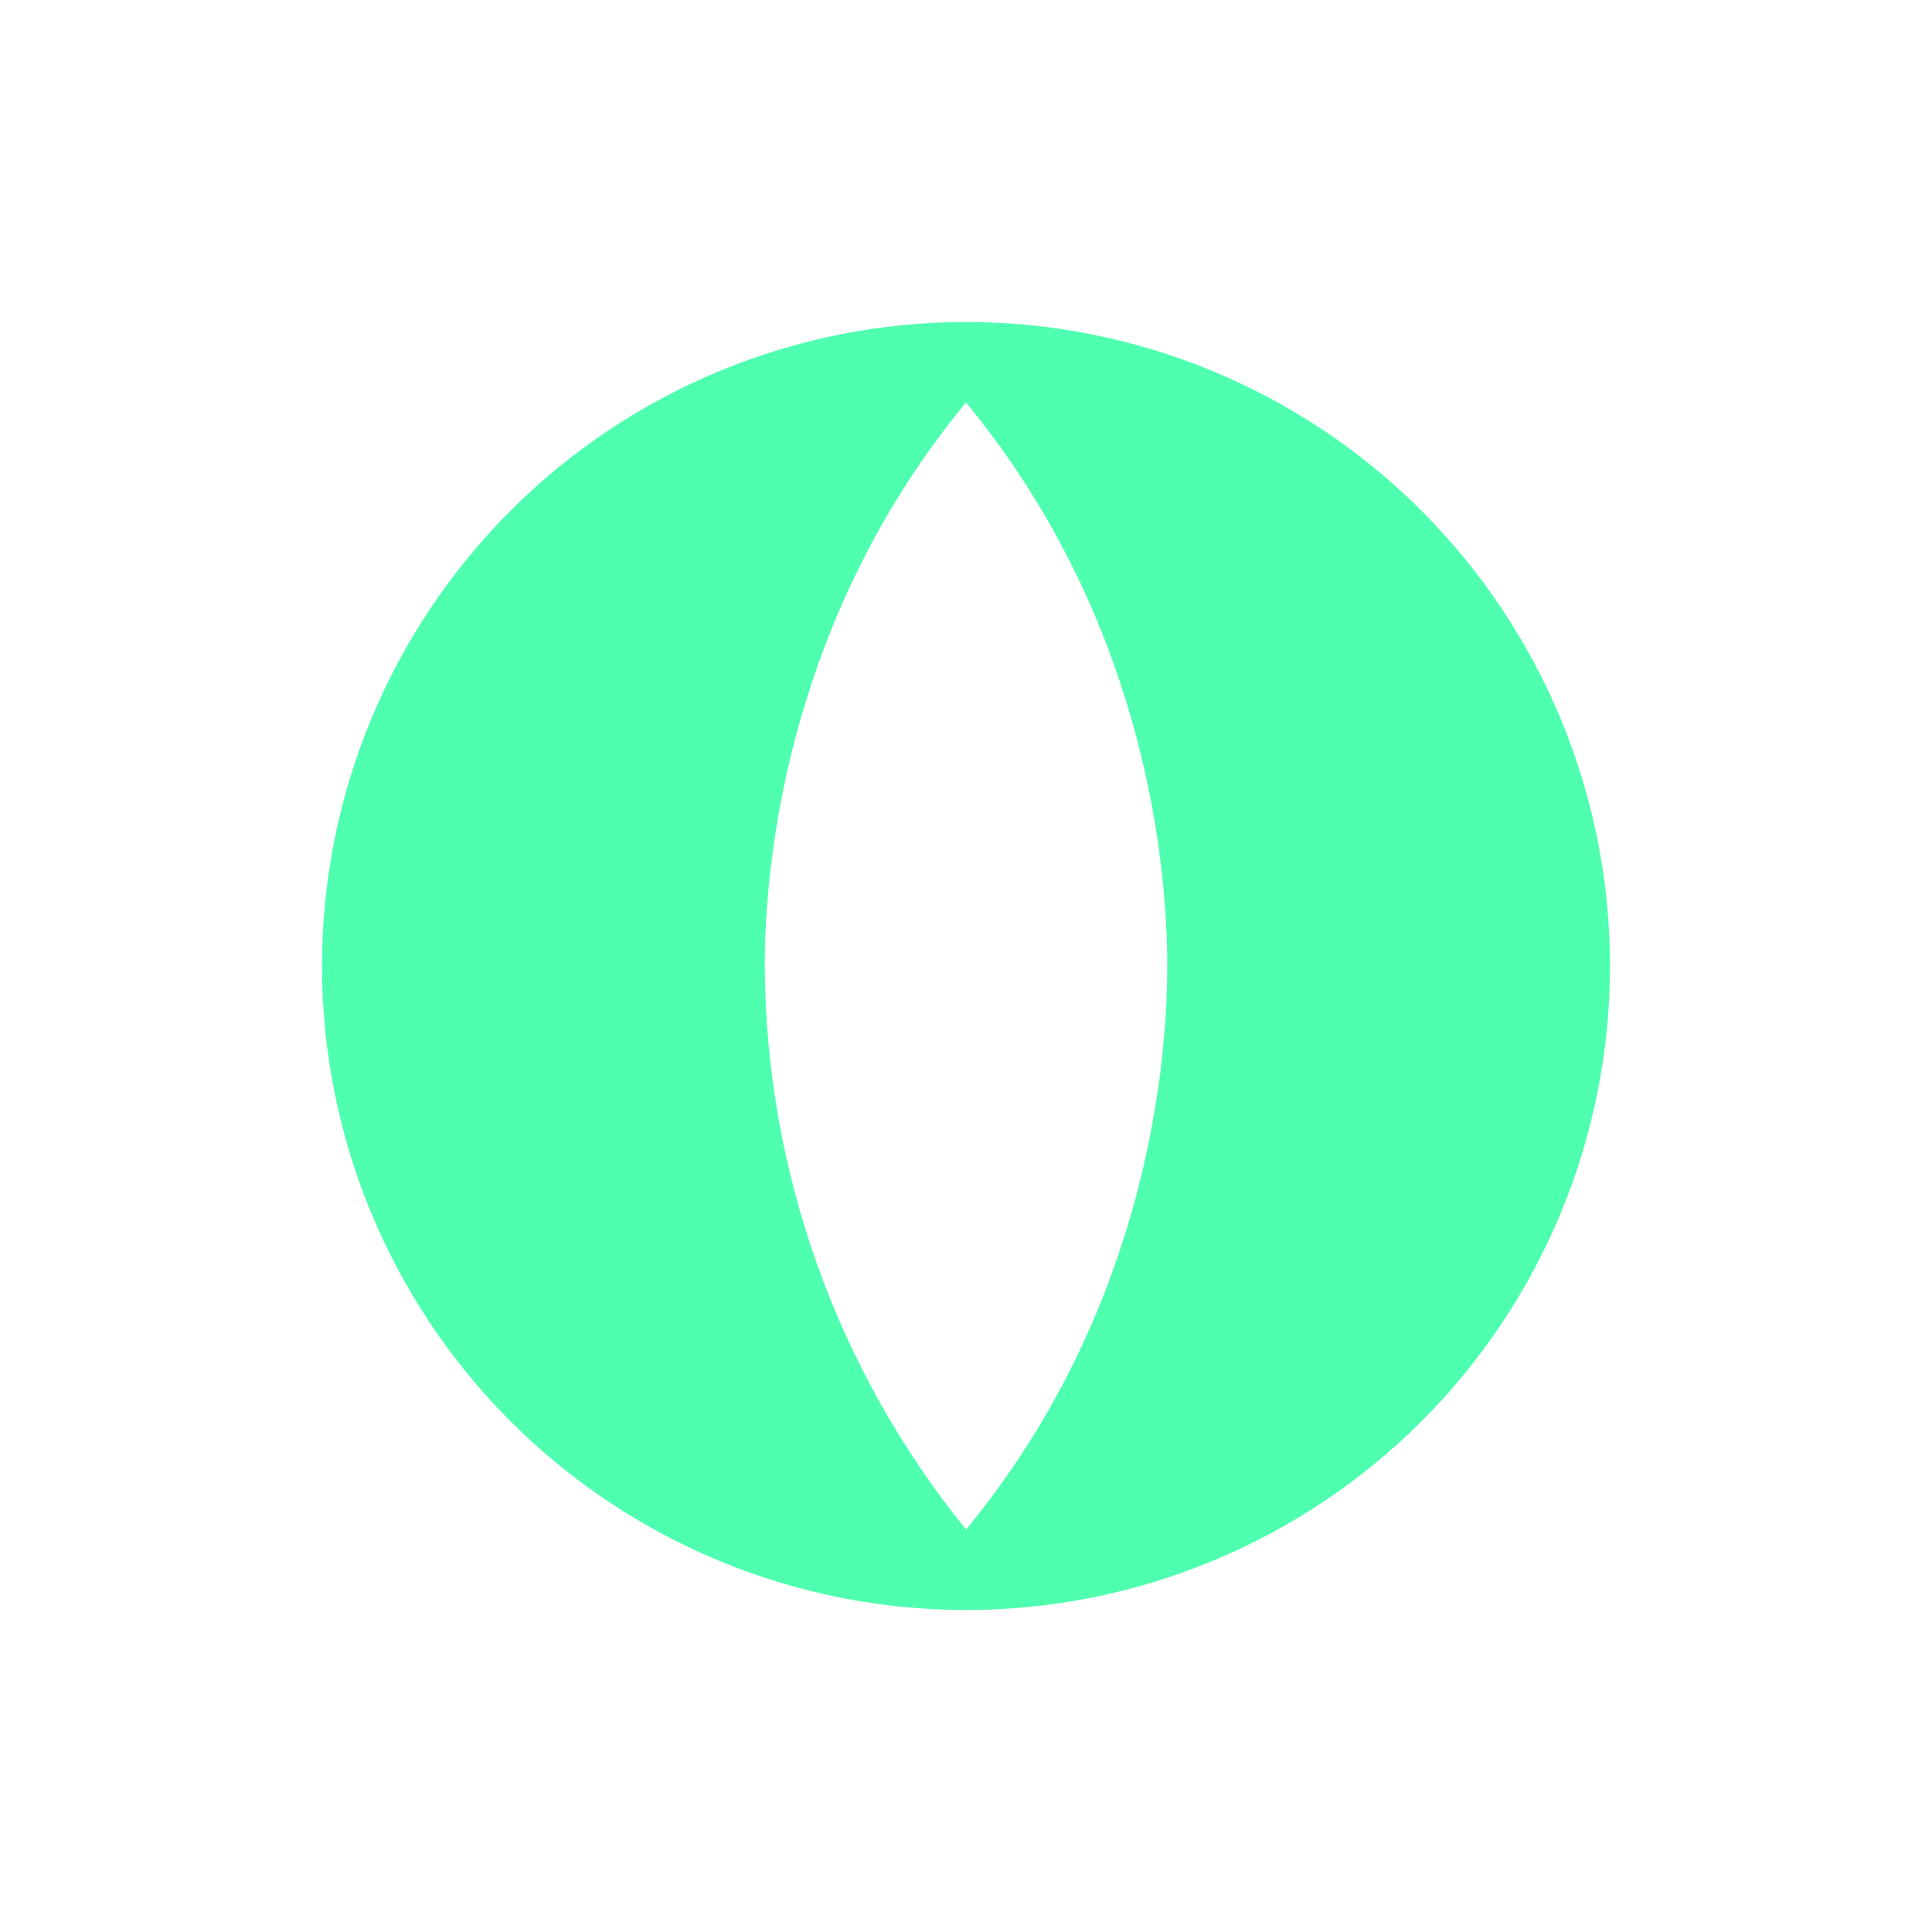 <svg width="24" height="24" viewBox="0 0 24 24" fill="none" xmlns="http://www.w3.org/2000/svg">
<path d="M12 20C14.122 20 16.157 19.157 17.657 17.657C19.157 16.157 20 14.122 20 12C20 9.878 19.157 7.844 17.657 6.343C16.157 4.843 14.122 4 12 4C9.878 4 7.843 4.843 6.343 6.343C4.843 7.844 4 9.878 4 12C4 14.122 4.843 16.157 6.343 17.657C7.843 19.157 9.878 20 12 20ZM9.5 12C9.5 10.57 9.845 7.61 12 5C14.155 7.61 14.5 10.57 14.5 12C14.5 13.43 14.155 16.39 12 19C10.395 17.019 9.513 14.55 9.5 12Z" fill="#4EFFAF"/>
</svg>
